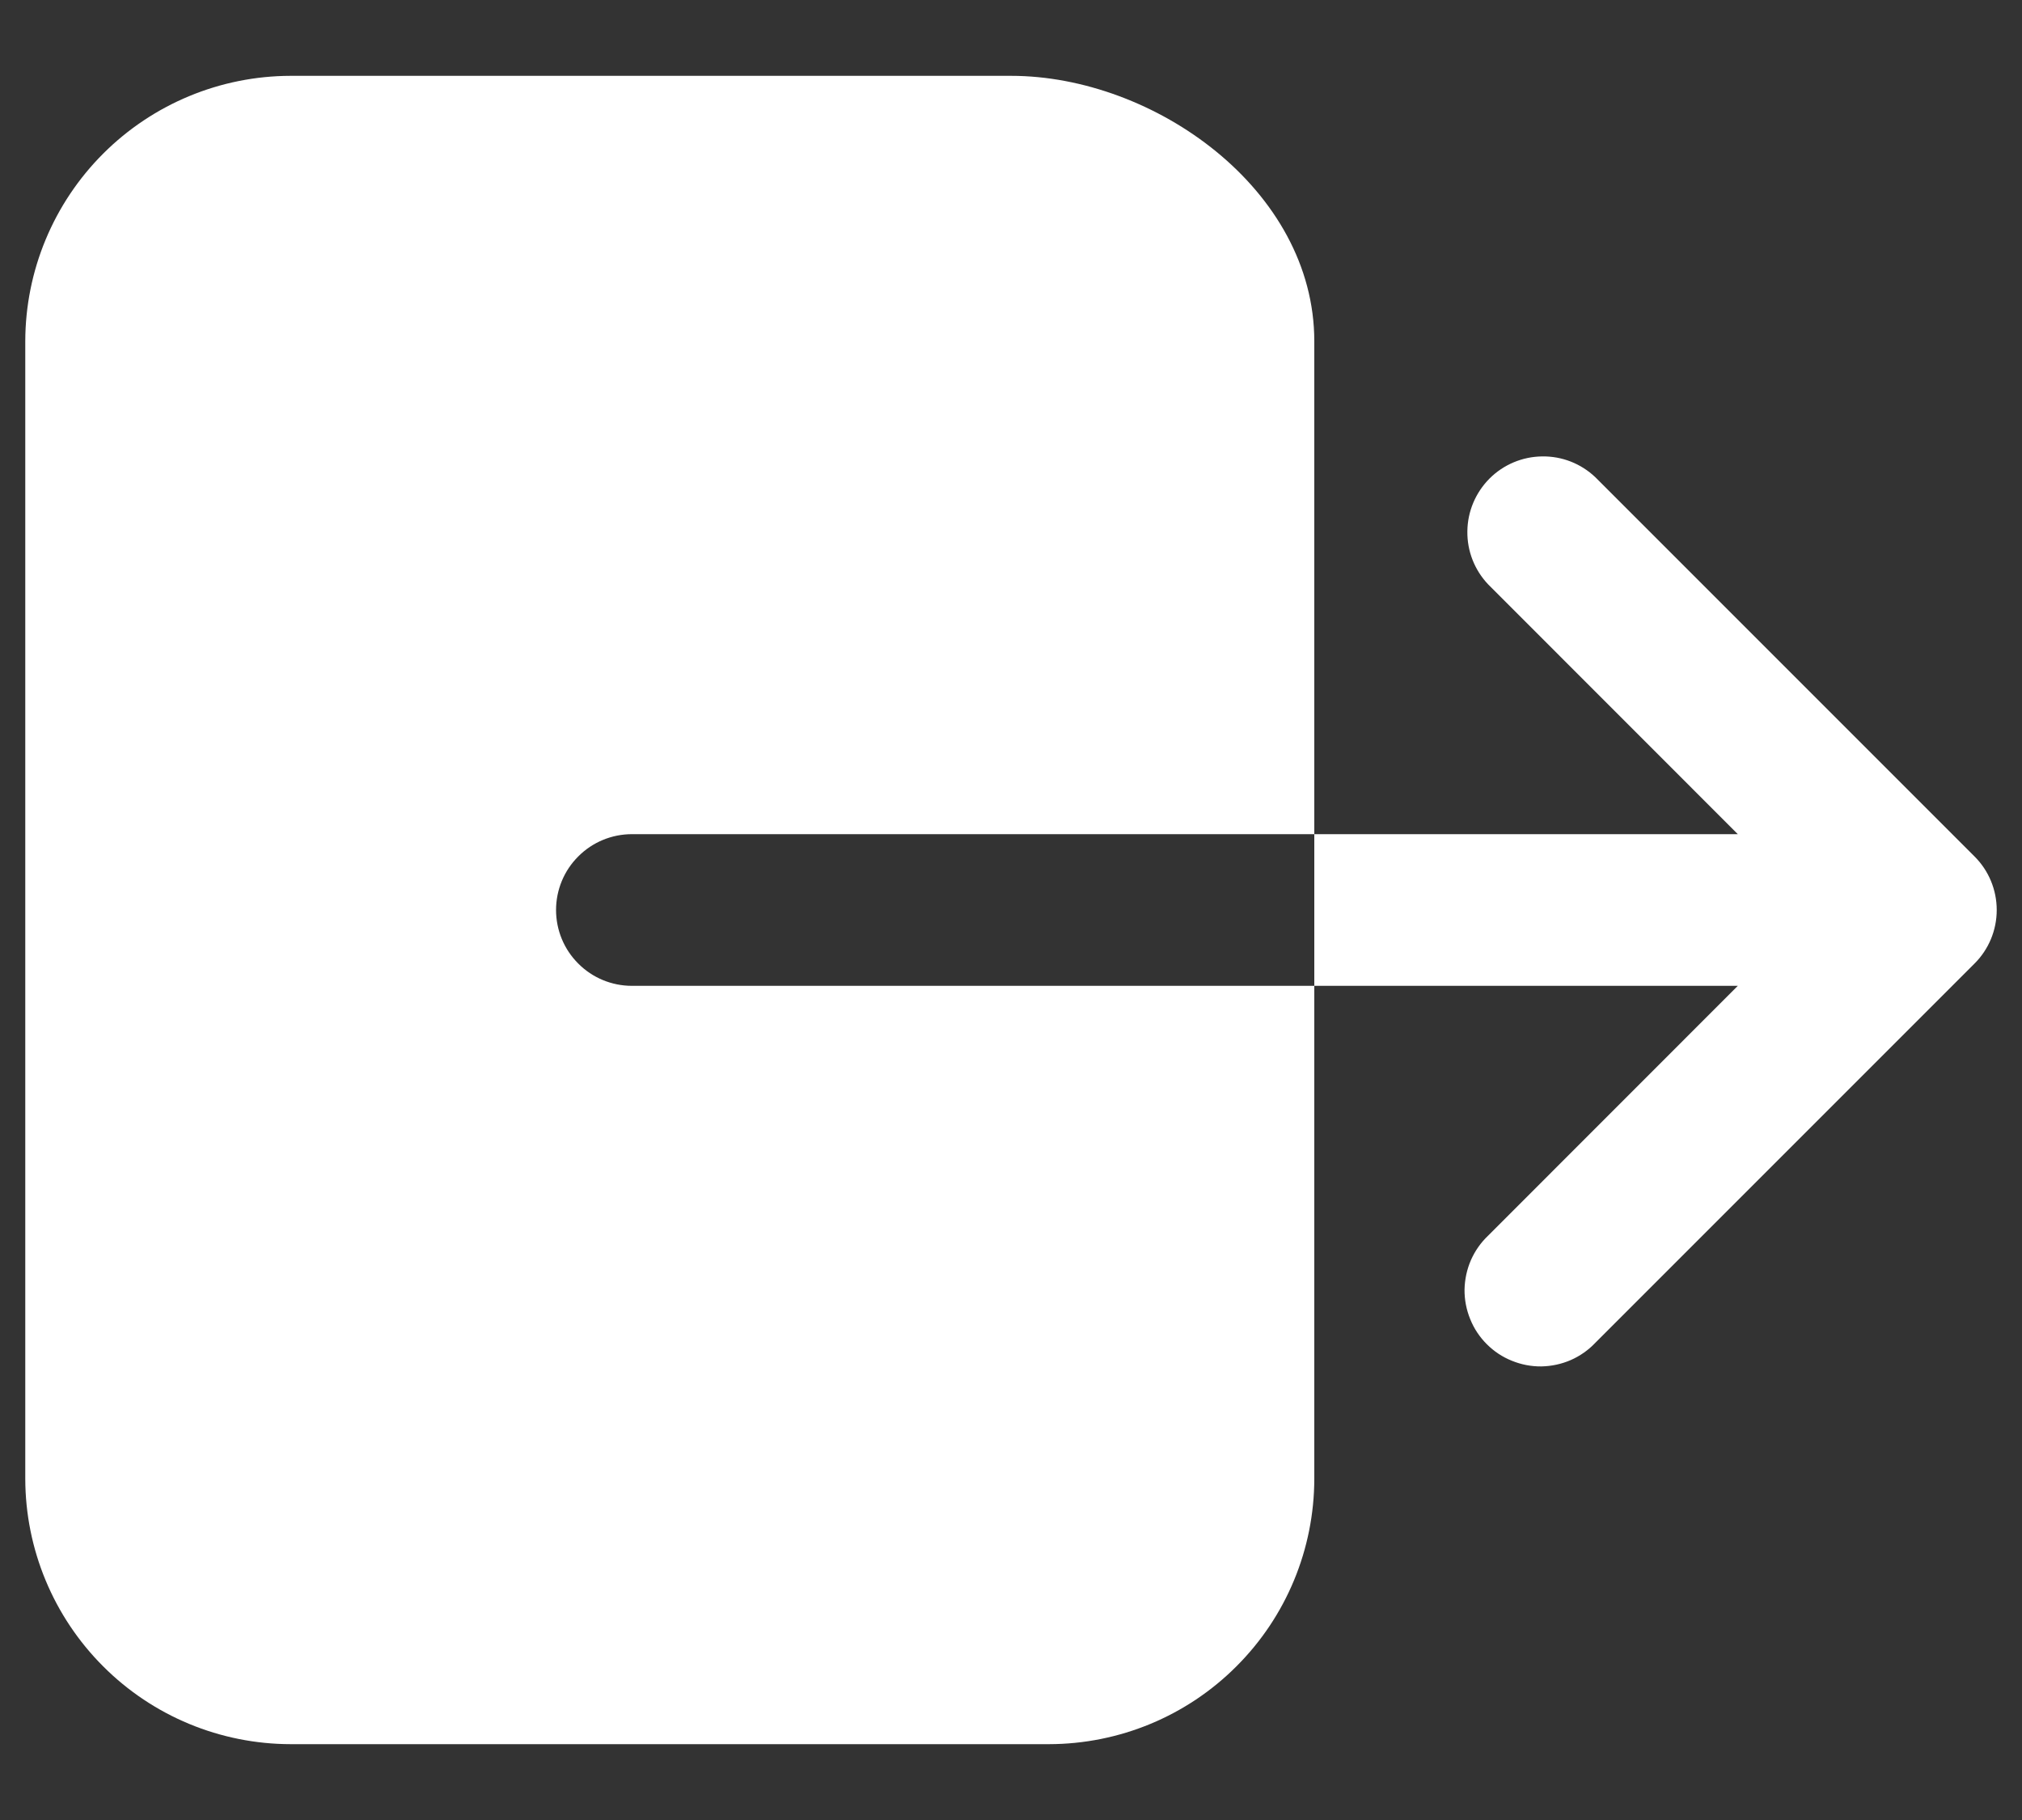 <svg width="20" height="18" viewBox="0 0 20 18" fill="none" xmlns="http://www.w3.org/2000/svg">
<rect x="0" y="0" width="20" height="18" fill="#333333" stroke="none"/>
<path d="M5.5 9C5.5 8.801 5.579 8.61 5.72 8.47C5.86 8.329 6.051 8.25 6.25 8.25H13V3.375C13 1.875 11.416 0.75 10 0.75H2.875C2.179 0.751 1.512 1.028 1.02 1.52C0.528 2.012 0.251 2.679 0.25 3.375V14.625C0.251 15.321 0.528 15.988 1.02 16.48C1.512 16.973 2.179 17.249 2.875 17.25H10.375C11.071 17.249 11.738 16.973 12.23 16.48C12.723 15.988 12.999 15.321 13 14.625V9.75H6.25C6.051 9.75 5.86 9.671 5.72 9.53C5.579 9.39 5.5 9.199 5.5 9ZM19.53 8.47L15.78 4.72C15.638 4.585 15.45 4.511 15.254 4.514C15.058 4.516 14.871 4.595 14.733 4.733C14.595 4.872 14.516 5.058 14.514 5.254C14.511 5.45 14.585 5.638 14.72 5.78L17.189 8.25H13V9.75H17.189L14.72 12.22C14.647 12.289 14.589 12.372 14.549 12.463C14.509 12.555 14.488 12.654 14.486 12.754C14.485 12.854 14.504 12.953 14.542 13.046C14.579 13.139 14.635 13.223 14.706 13.294C14.777 13.365 14.861 13.421 14.954 13.458C15.047 13.496 15.146 13.515 15.246 13.514C15.346 13.512 15.445 13.491 15.537 13.451C15.628 13.411 15.711 13.353 15.78 13.28L19.53 9.53C19.671 9.39 19.75 9.199 19.75 9C19.75 8.801 19.671 8.61 19.53 8.47V8.47Z" fill="white"/>
</svg>
